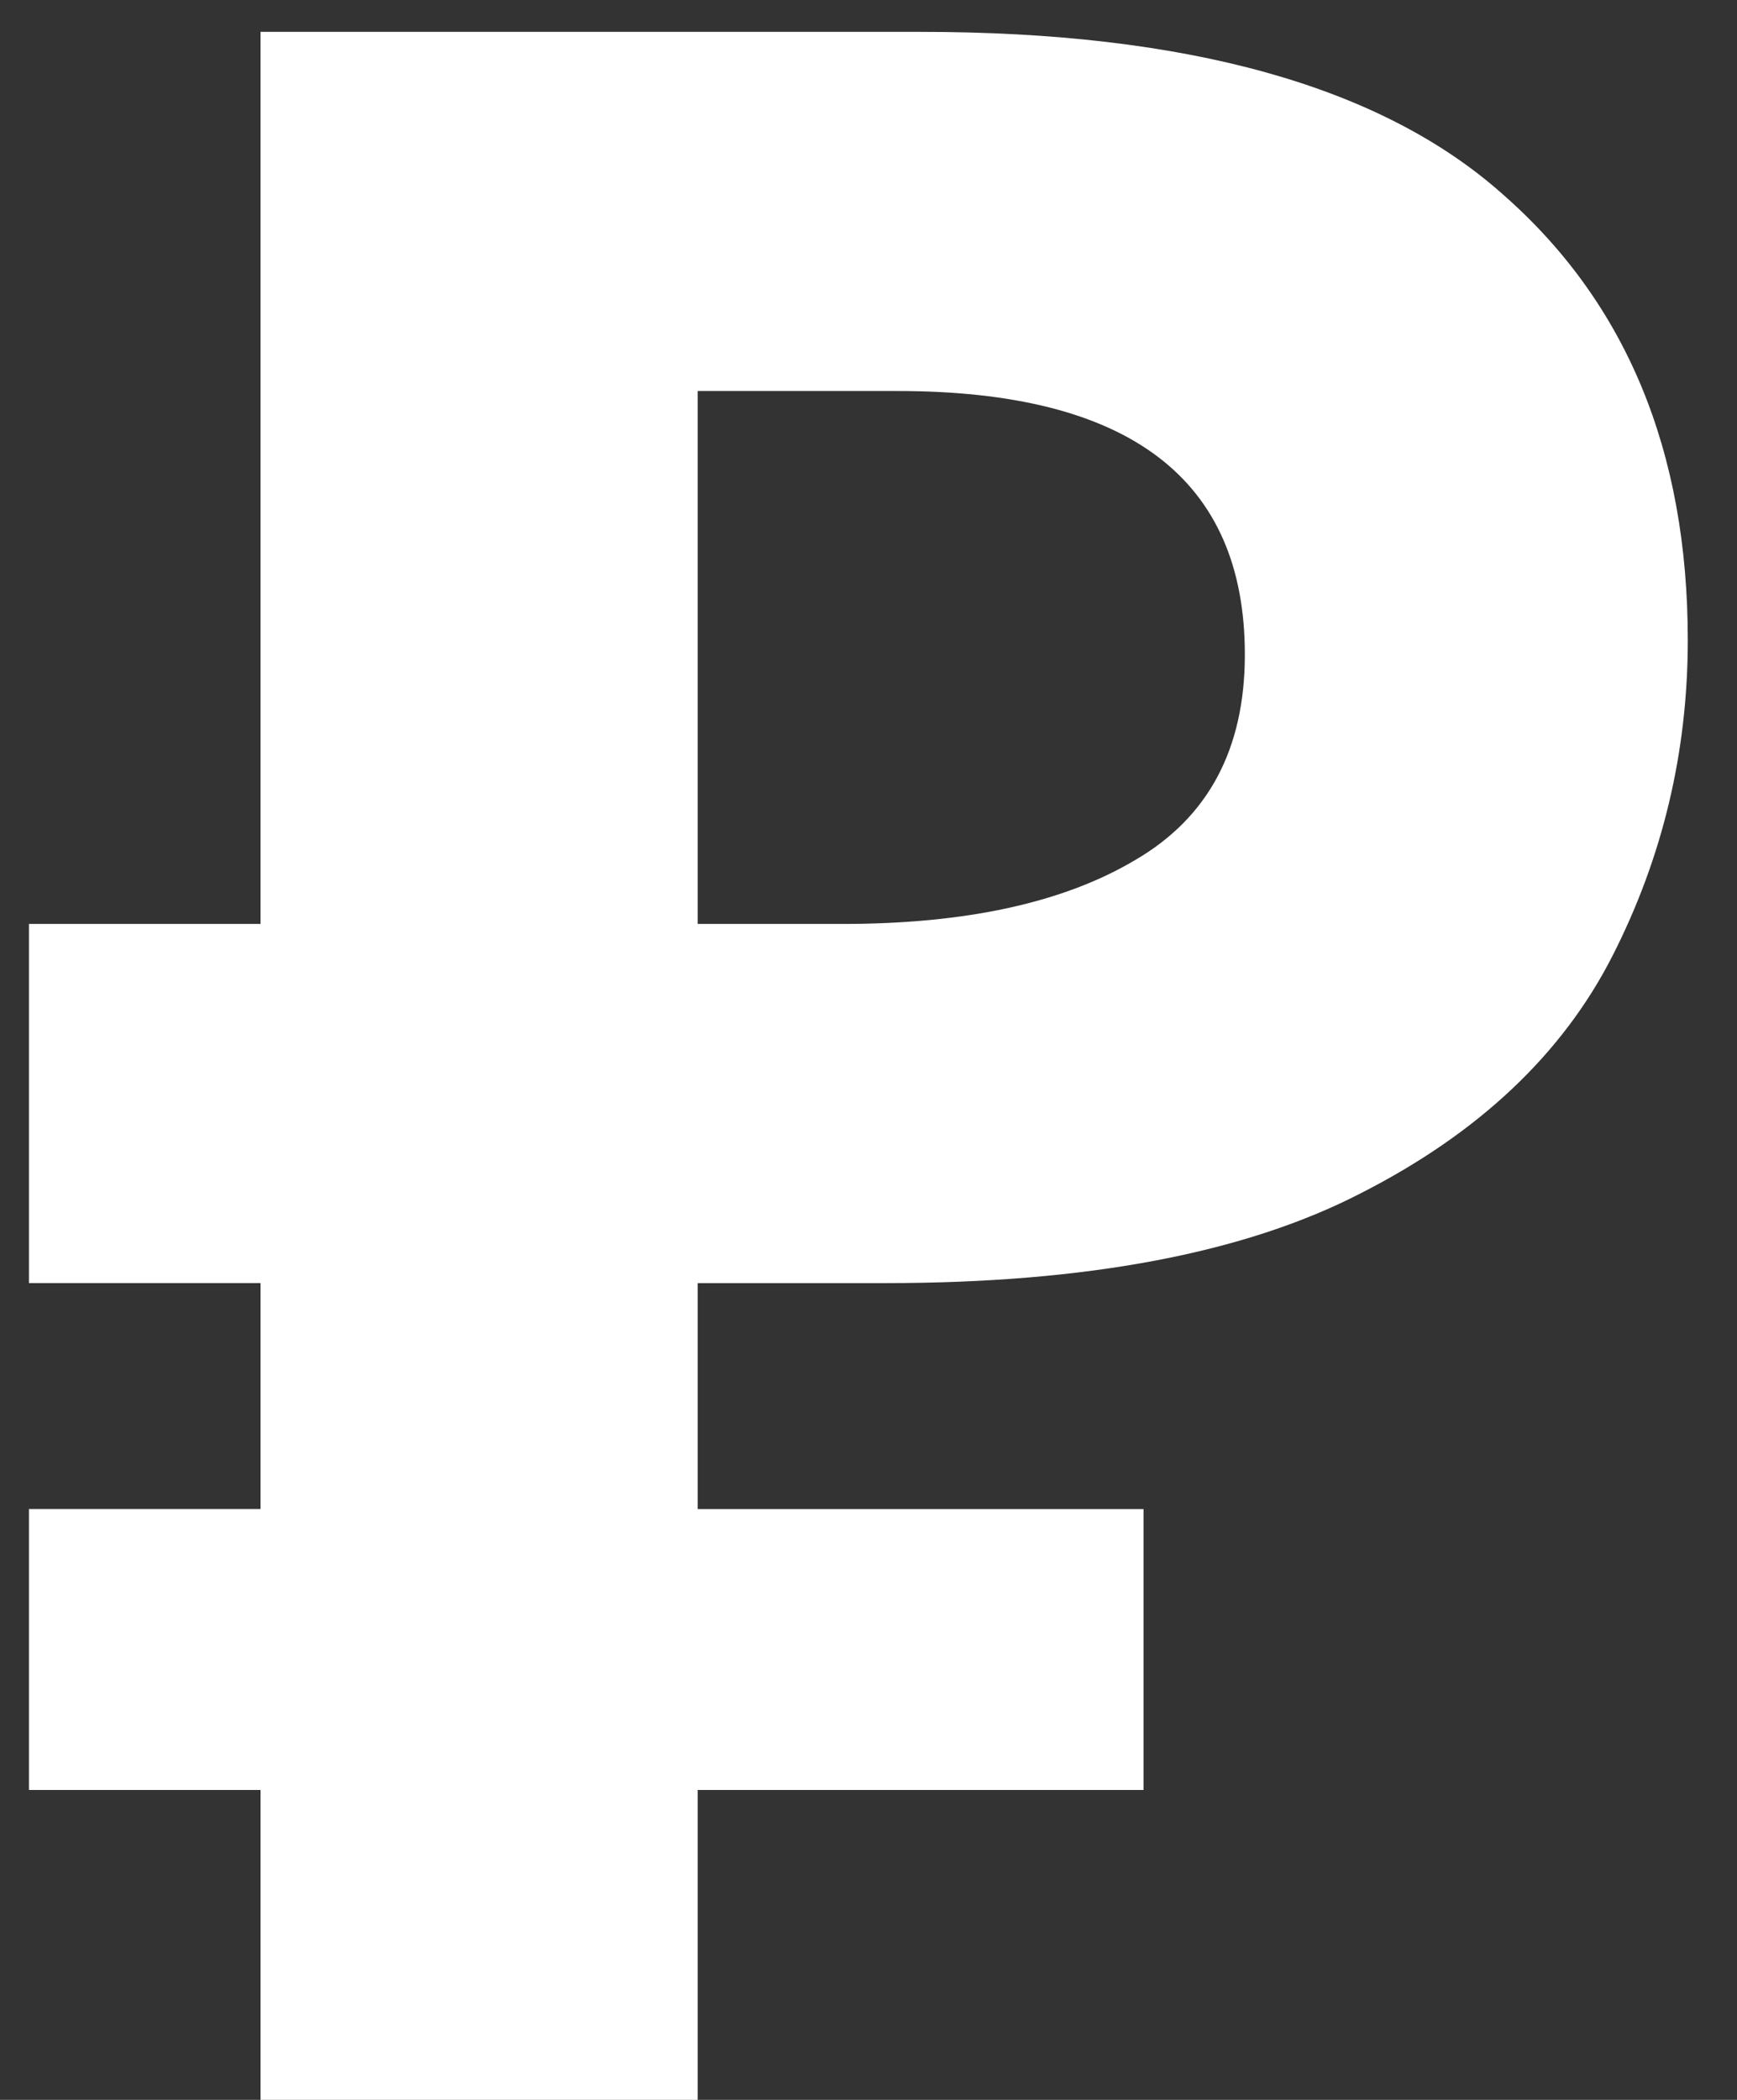 <svg width="24" height="29" viewBox="0 0 24 29" fill="none" xmlns="http://www.w3.org/2000/svg"><rect x="0" y="0" width="24" height="29" fill="#333333" stroke="none"/><path d="M3.6 29v-4.28H.4v-3.88h3.2v-3.12H.4v-4.96h3.2V.44h9.12c3.68 0 6.36.746 8.04 2.24 1.707 1.493 2.56 3.546 2.56 6.16 0 1.546-.347 3-1.04 4.36-.693 1.36-1.853 2.453-3.48 3.28-1.6.826-3.787 1.24-6.56 1.24h-2.6v3.12h6.16v3.88H9.64V29H3.6zm6.04-16.24h2c1.707 0 3.053-.294 4.04-.88 1.013-.587 1.52-1.534 1.52-2.84 0-2.427-1.6-3.64-4.8-3.64H9.64v7.36z" fill="#fff"/></svg>
